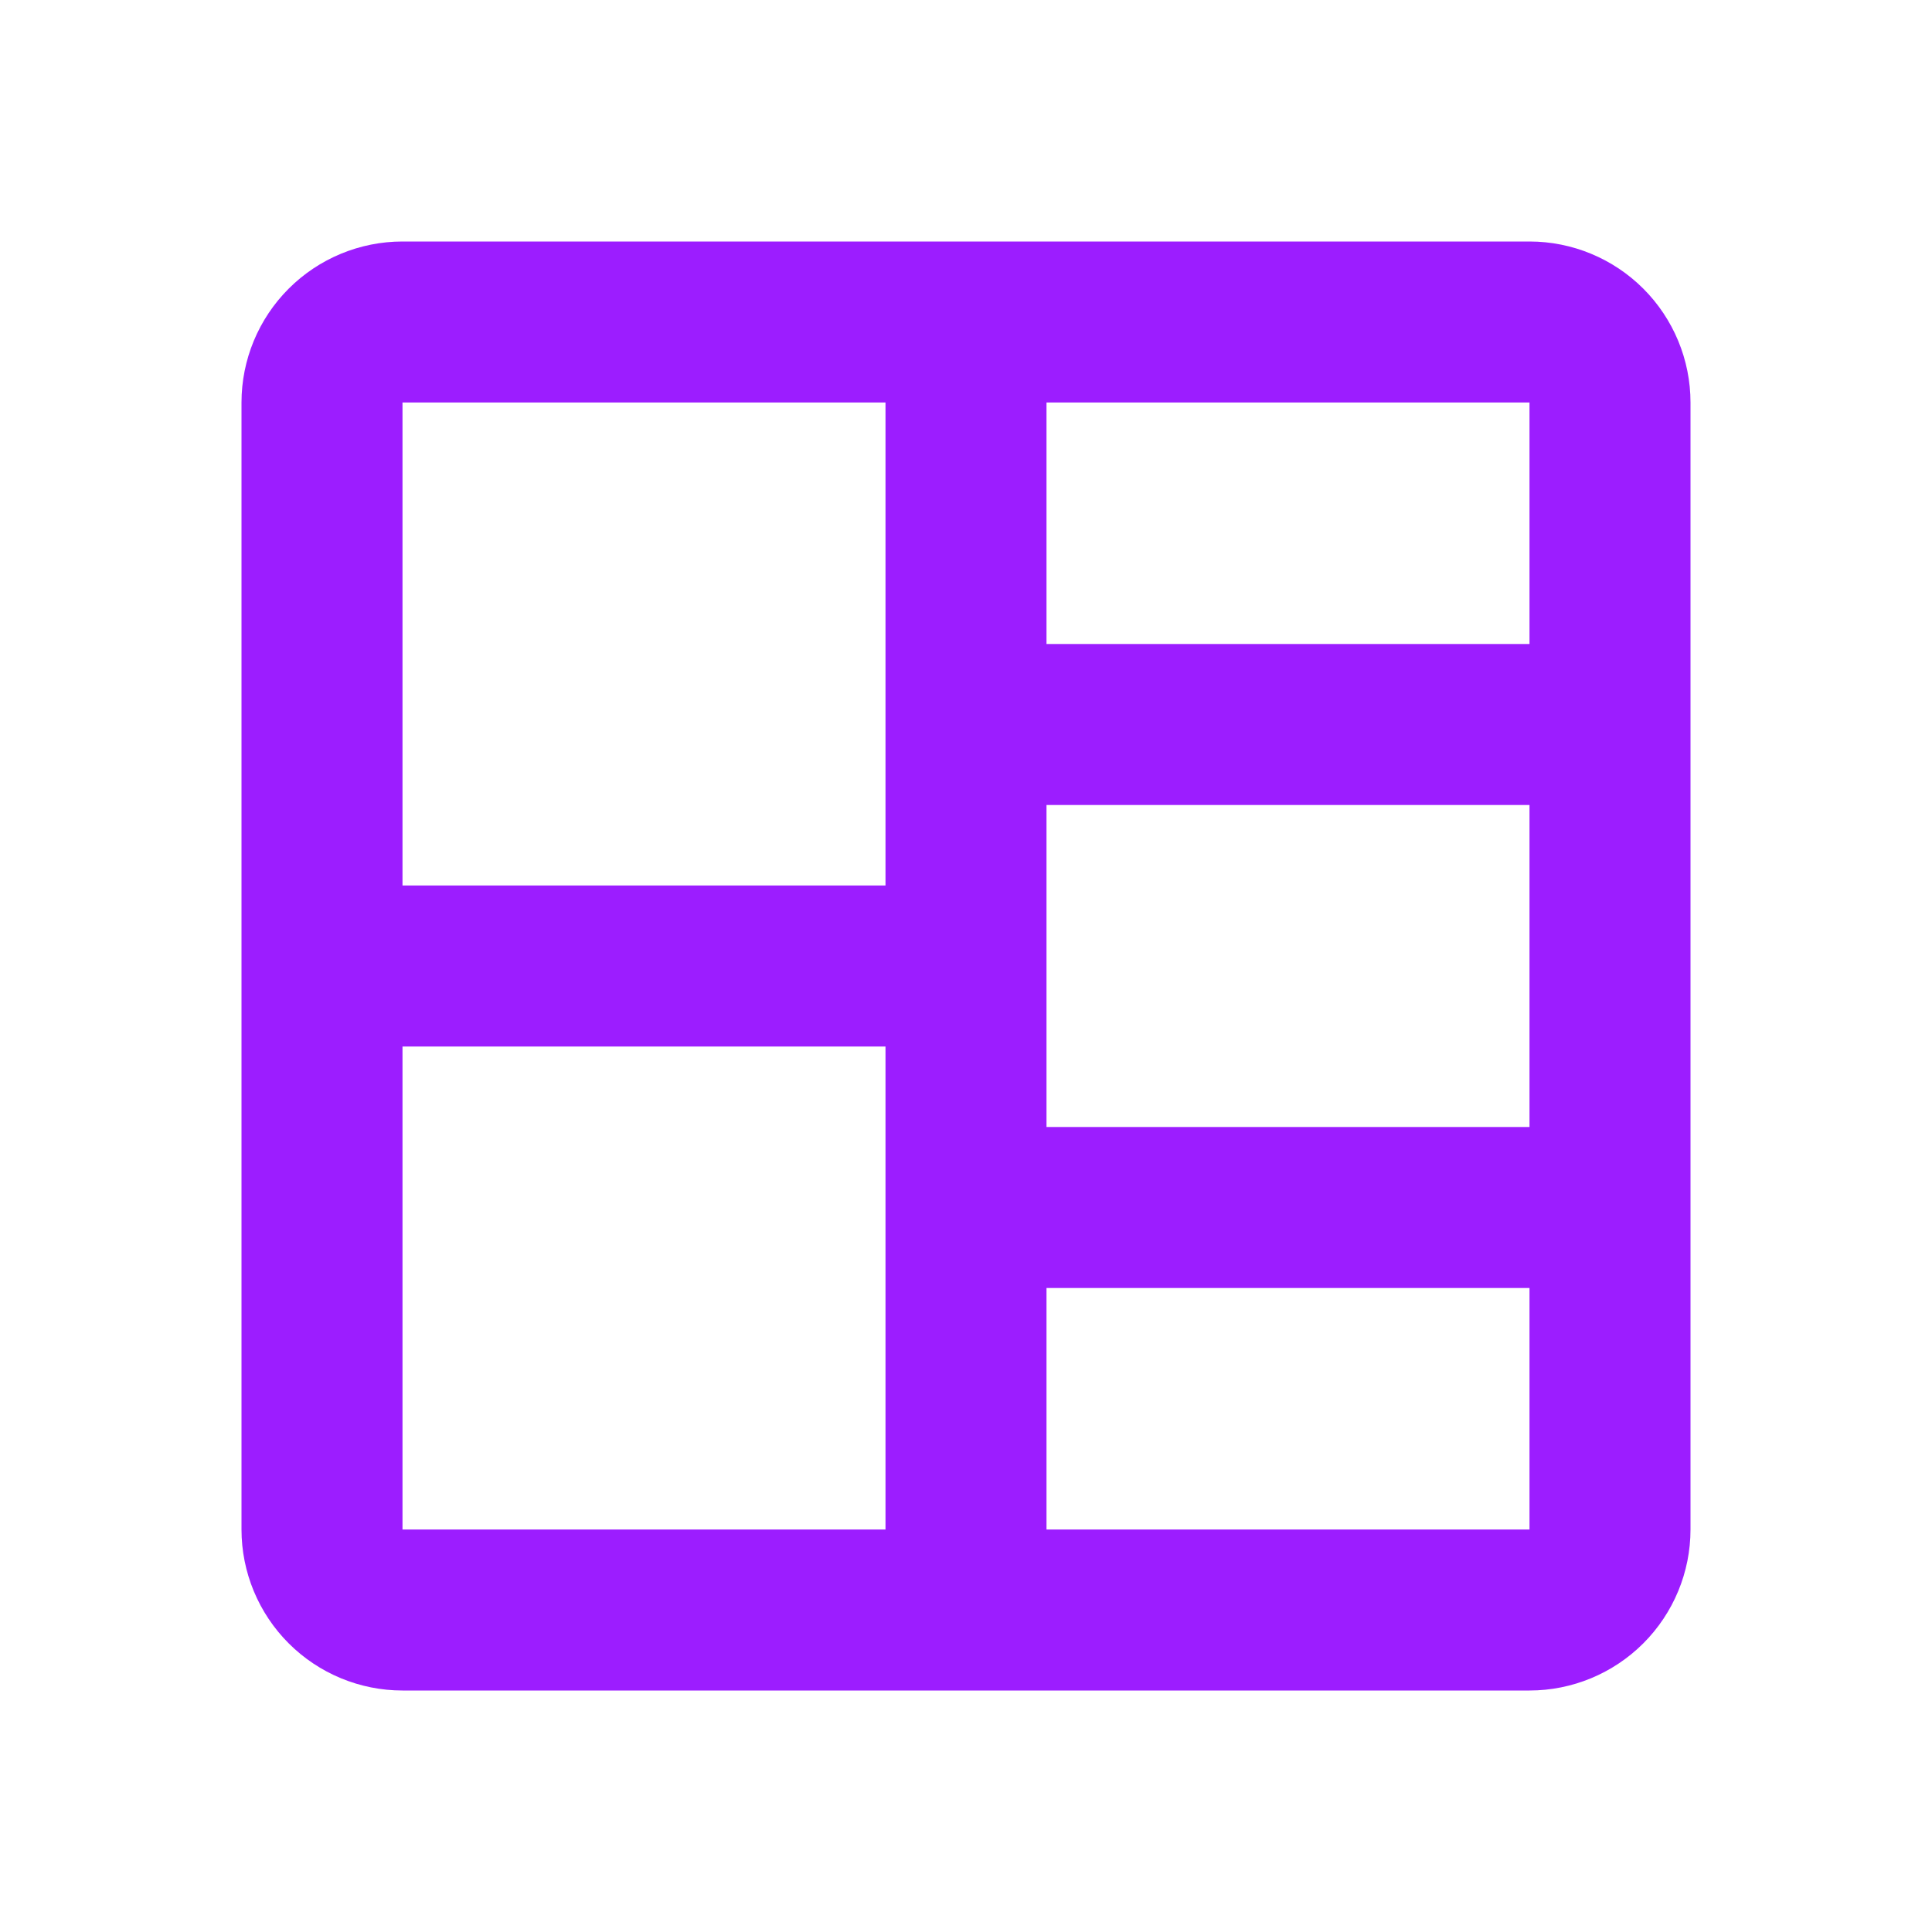 <svg width="24" height="24" viewBox="0 0 24 24" fill="none" xmlns="http://www.w3.org/2000/svg">
<g clip-path="url(#clip0_8_2)">
<path fill-rule="evenodd" clip-rule="evenodd" d="M3 5C3 4.47 3.211 3.961 3.586 3.586C3.961 3.211 4.47 3 5 3H19C19.53 3 20.039 3.211 20.414 3.586C20.789 3.961 21 4.47 21 5V19C21 19.53 20.789 20.039 20.414 20.414C20.039 20.789 19.53 21 19 21H5C4.47 21 3.961 20.789 3.586 20.414C3.211 20.039 3 19.53 3 19V5ZM11 5H5V11H11V5ZM13 5V8H19V5H13ZM13 10V14H19V10H13ZM13 16V19H19V16H13ZM11 19V13H5V19H11Z" fill="#9C1DFF"/>
</g>
<defs>
<clipPath id="clip0_8_2">
<rect width="24" height="24" fill="white"/>
</clipPath>
</defs>
</svg>
